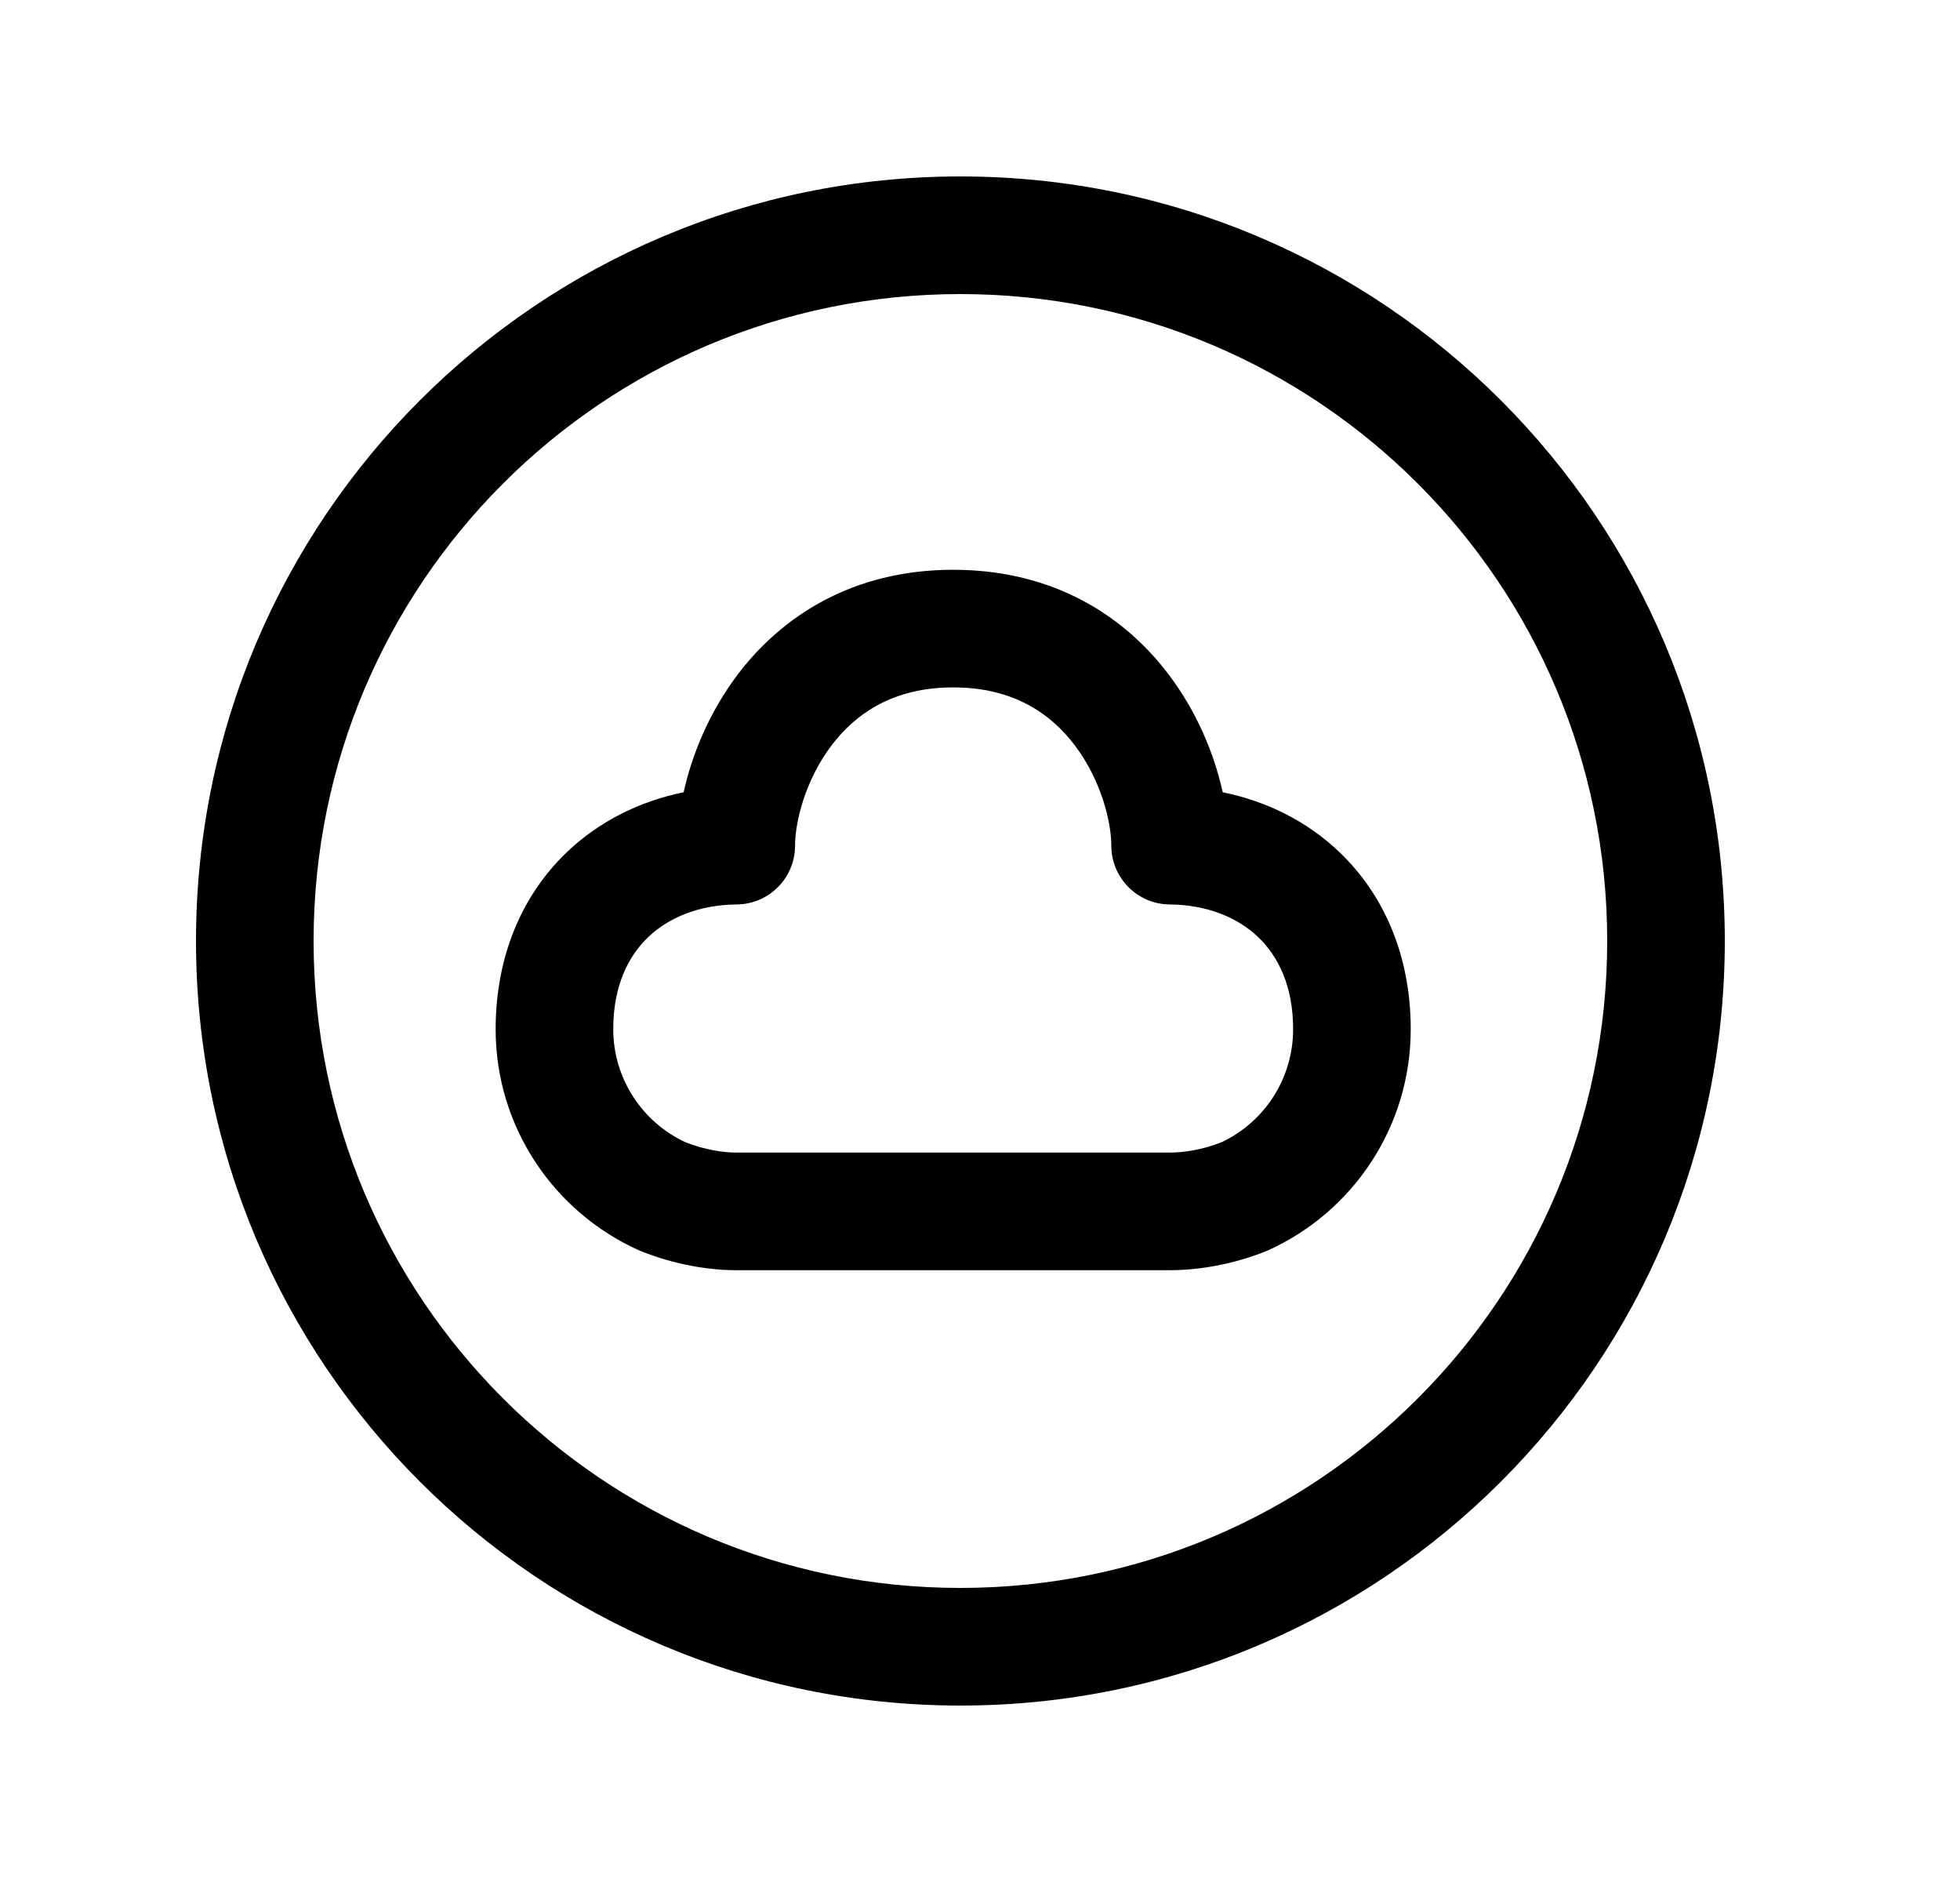 <svg width="25" height="24" viewBox="0 0 25 24" fill="none" xmlns="http://www.w3.org/2000/svg">
<path fill-rule="evenodd" clip-rule="evenodd" d="M12.25 3.75C7.694 3.75 4 7.444 4 12C4 16.556 7.694 20.25 12.25 20.25C16.806 20.25 20.5 16.556 20.5 12C20.5 7.444 16.806 3.75 12.25 3.75ZM2.5 12C2.5 6.615 6.865 2.25 12.25 2.25C17.635 2.25 22 6.615 22 12C22 17.385 17.635 21.75 12.25 21.75C6.865 21.75 2.5 17.385 2.5 12Z" fill="black"/>
<path fill-rule="evenodd" clip-rule="evenodd" d="M9.41 8.601C9.972 7.859 10.875 7.266 12.158 7.266C13.441 7.266 14.345 7.859 14.906 8.601C15.266 9.076 15.488 9.614 15.596 10.103C16.153 10.217 16.669 10.47 17.083 10.865C17.664 11.419 17.994 12.204 17.994 13.124C17.994 14.376 17.251 15.457 16.178 15.943C16.168 15.947 16.158 15.952 16.148 15.956C15.707 16.132 15.271 16.198 14.923 16.198H9.389C9.038 16.198 8.601 16.127 8.168 15.952C8.158 15.948 8.149 15.944 8.14 15.94C7.07 15.456 6.322 14.378 6.322 13.124C6.322 12.204 6.652 11.419 7.233 10.865C7.647 10.47 8.163 10.217 8.72 10.103C8.828 9.614 9.051 9.076 9.41 8.601ZM10.606 9.506C10.272 9.948 10.141 10.48 10.141 10.784C10.141 11.195 9.809 11.53 9.398 11.534C8.922 11.538 8.533 11.698 8.268 11.95C8.011 12.197 7.822 12.576 7.822 13.124C7.822 13.762 8.199 14.314 8.744 14.567C8.989 14.663 9.227 14.698 9.389 14.698H14.923C15.09 14.698 15.329 14.665 15.575 14.569C16.119 14.316 16.494 13.763 16.494 13.124C16.494 12.576 16.305 12.197 16.048 11.95C15.783 11.698 15.394 11.538 14.918 11.534C14.507 11.53 14.175 11.195 14.175 10.784C14.175 10.48 14.044 9.948 13.71 9.506C13.399 9.095 12.919 8.766 12.158 8.766C11.398 8.766 10.918 9.095 10.606 9.506Z" fill="black"/>
</svg>